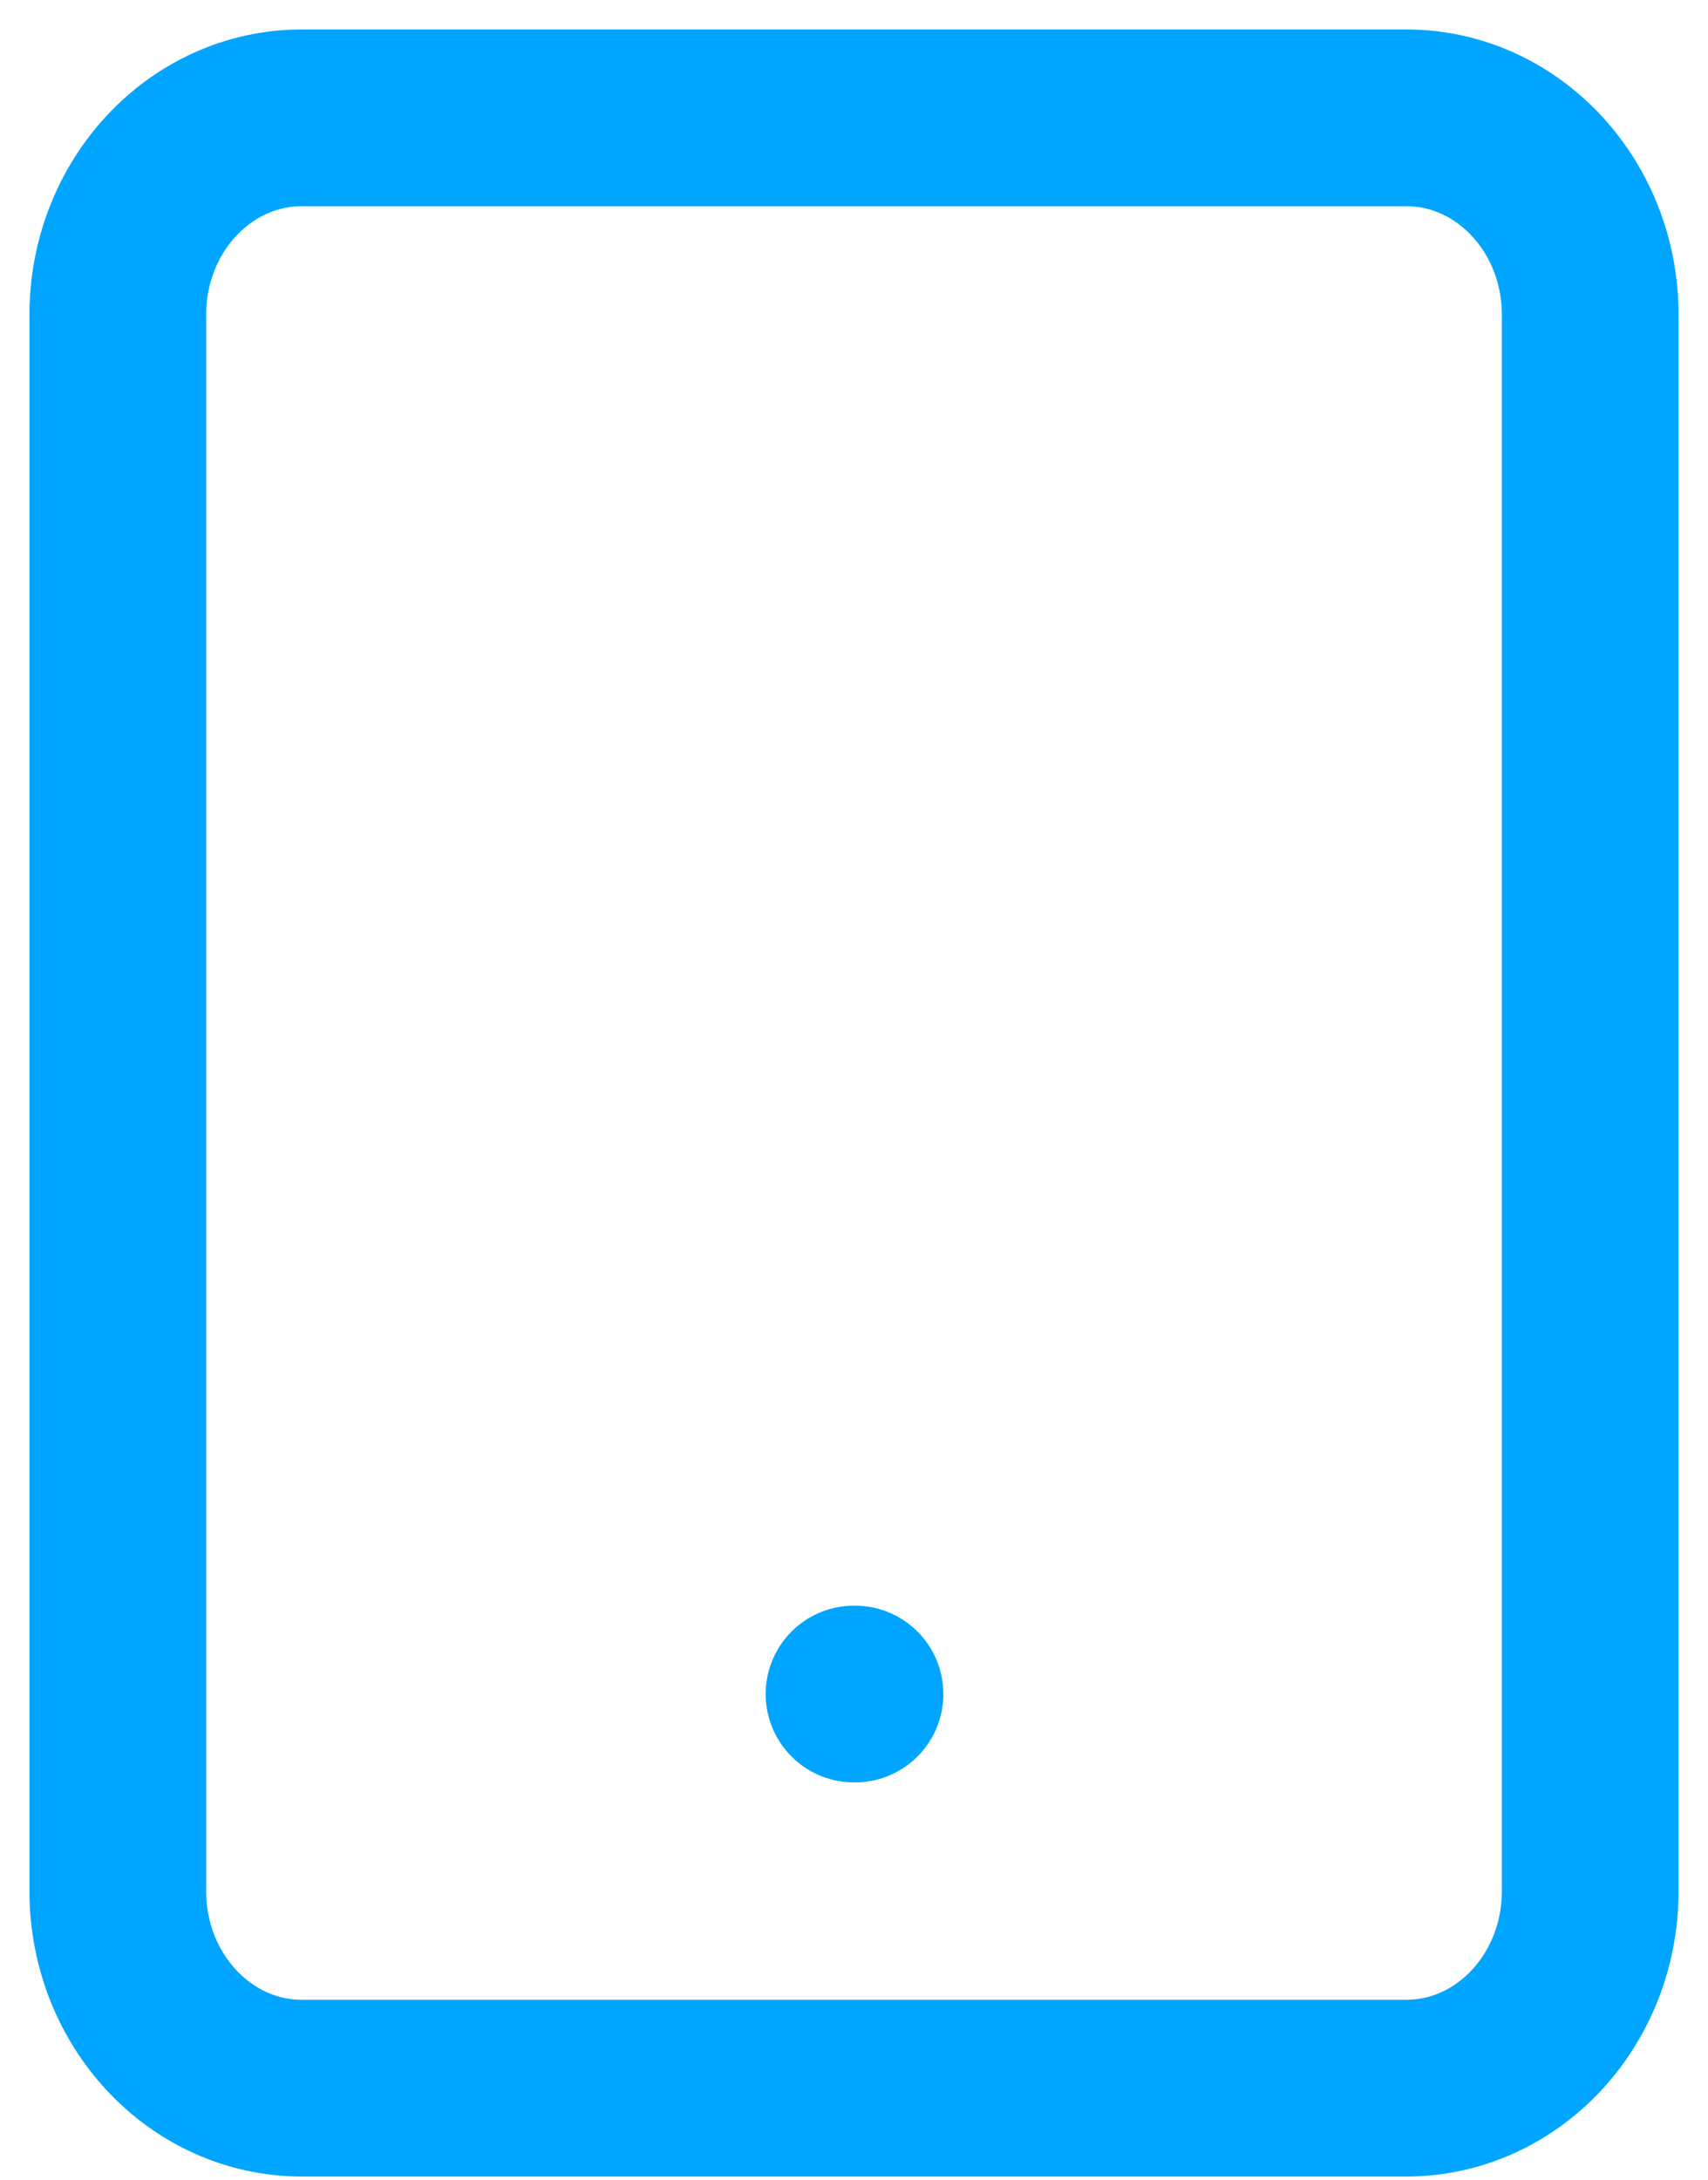 <svg width="29" height="37" viewBox="0 0 29 37" fill="none" xmlns="http://www.w3.org/2000/svg">
<path d="M23.875 2H5.125C3.399 2 2 3.497 2 5.344V32.1C2 33.947 3.399 35.445 5.125 35.445H23.875C25.601 35.445 27 33.947 27 32.1V5.344C27 3.497 25.601 2 23.875 2Z" stroke="#00A5FF" stroke-width="3" stroke-linecap="round" stroke-linejoin="round"/>
<path d="M14.5 28.755H14.517" stroke="#00A5FF" stroke-width="3" stroke-linecap="round" stroke-linejoin="round"/>
</svg>
